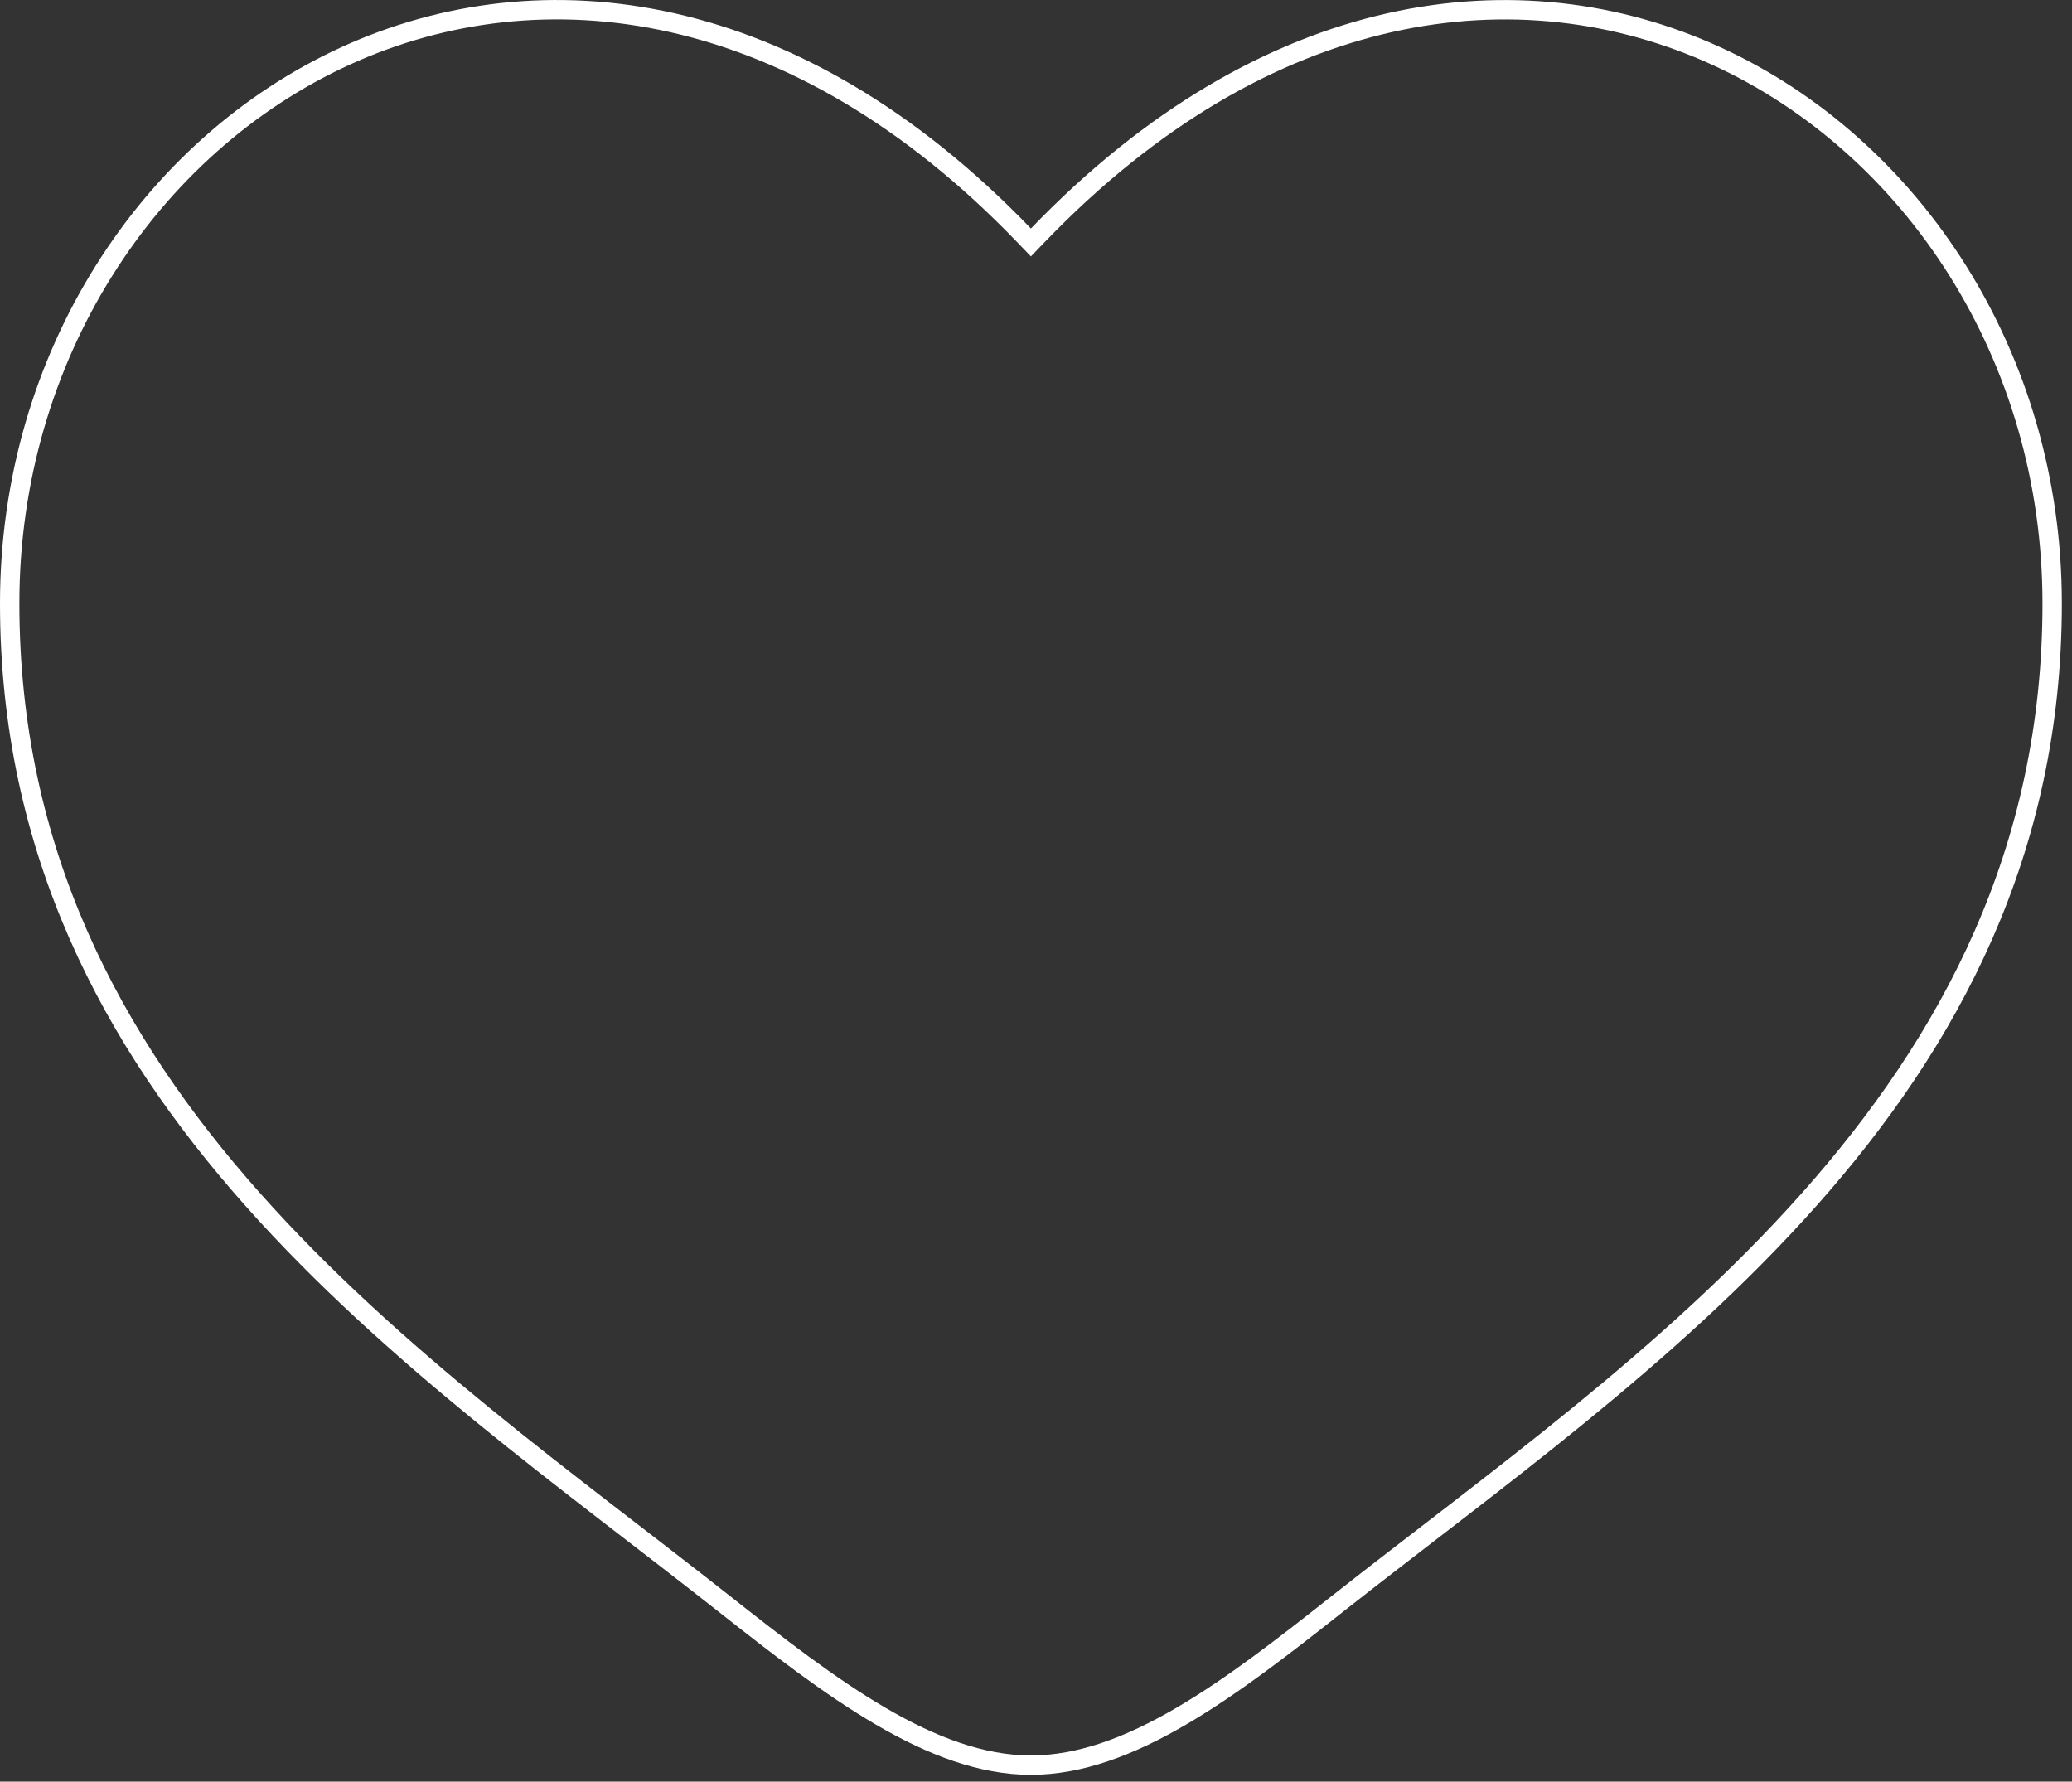 <svg width="107" height="92" viewBox="0 0 107 92" fill="none" xmlns="http://www.w3.org/2000/svg">
<rect x="0" y="0" width="107" height="92" fill="#333333" stroke="none"/>
<path d="M17.843 2.889C27.94 -1.727 41.026 -0.168 52.877 12.146L53.237 12.52L53.598 12.146C65.448 -0.168 78.534 -1.725 88.632 2.893C98.761 7.525 105.976 18.406 105.976 31.161C105.976 43.947 100.696 53.755 93.444 61.92C86.175 70.104 76.965 76.599 69.102 82.792V82.793C66.334 84.979 63.648 87.073 60.996 88.623C58.344 90.173 55.772 91.149 53.237 91.149C50.703 91.149 48.131 90.171 45.478 88.621C42.827 87.071 40.141 84.979 37.374 82.798C29.513 76.599 20.302 70.103 13.032 61.918C5.78 53.752 0.5 43.945 0.5 31.156C0.5 18.399 7.714 7.519 17.843 2.889Z" stroke="white"/>
</svg>

